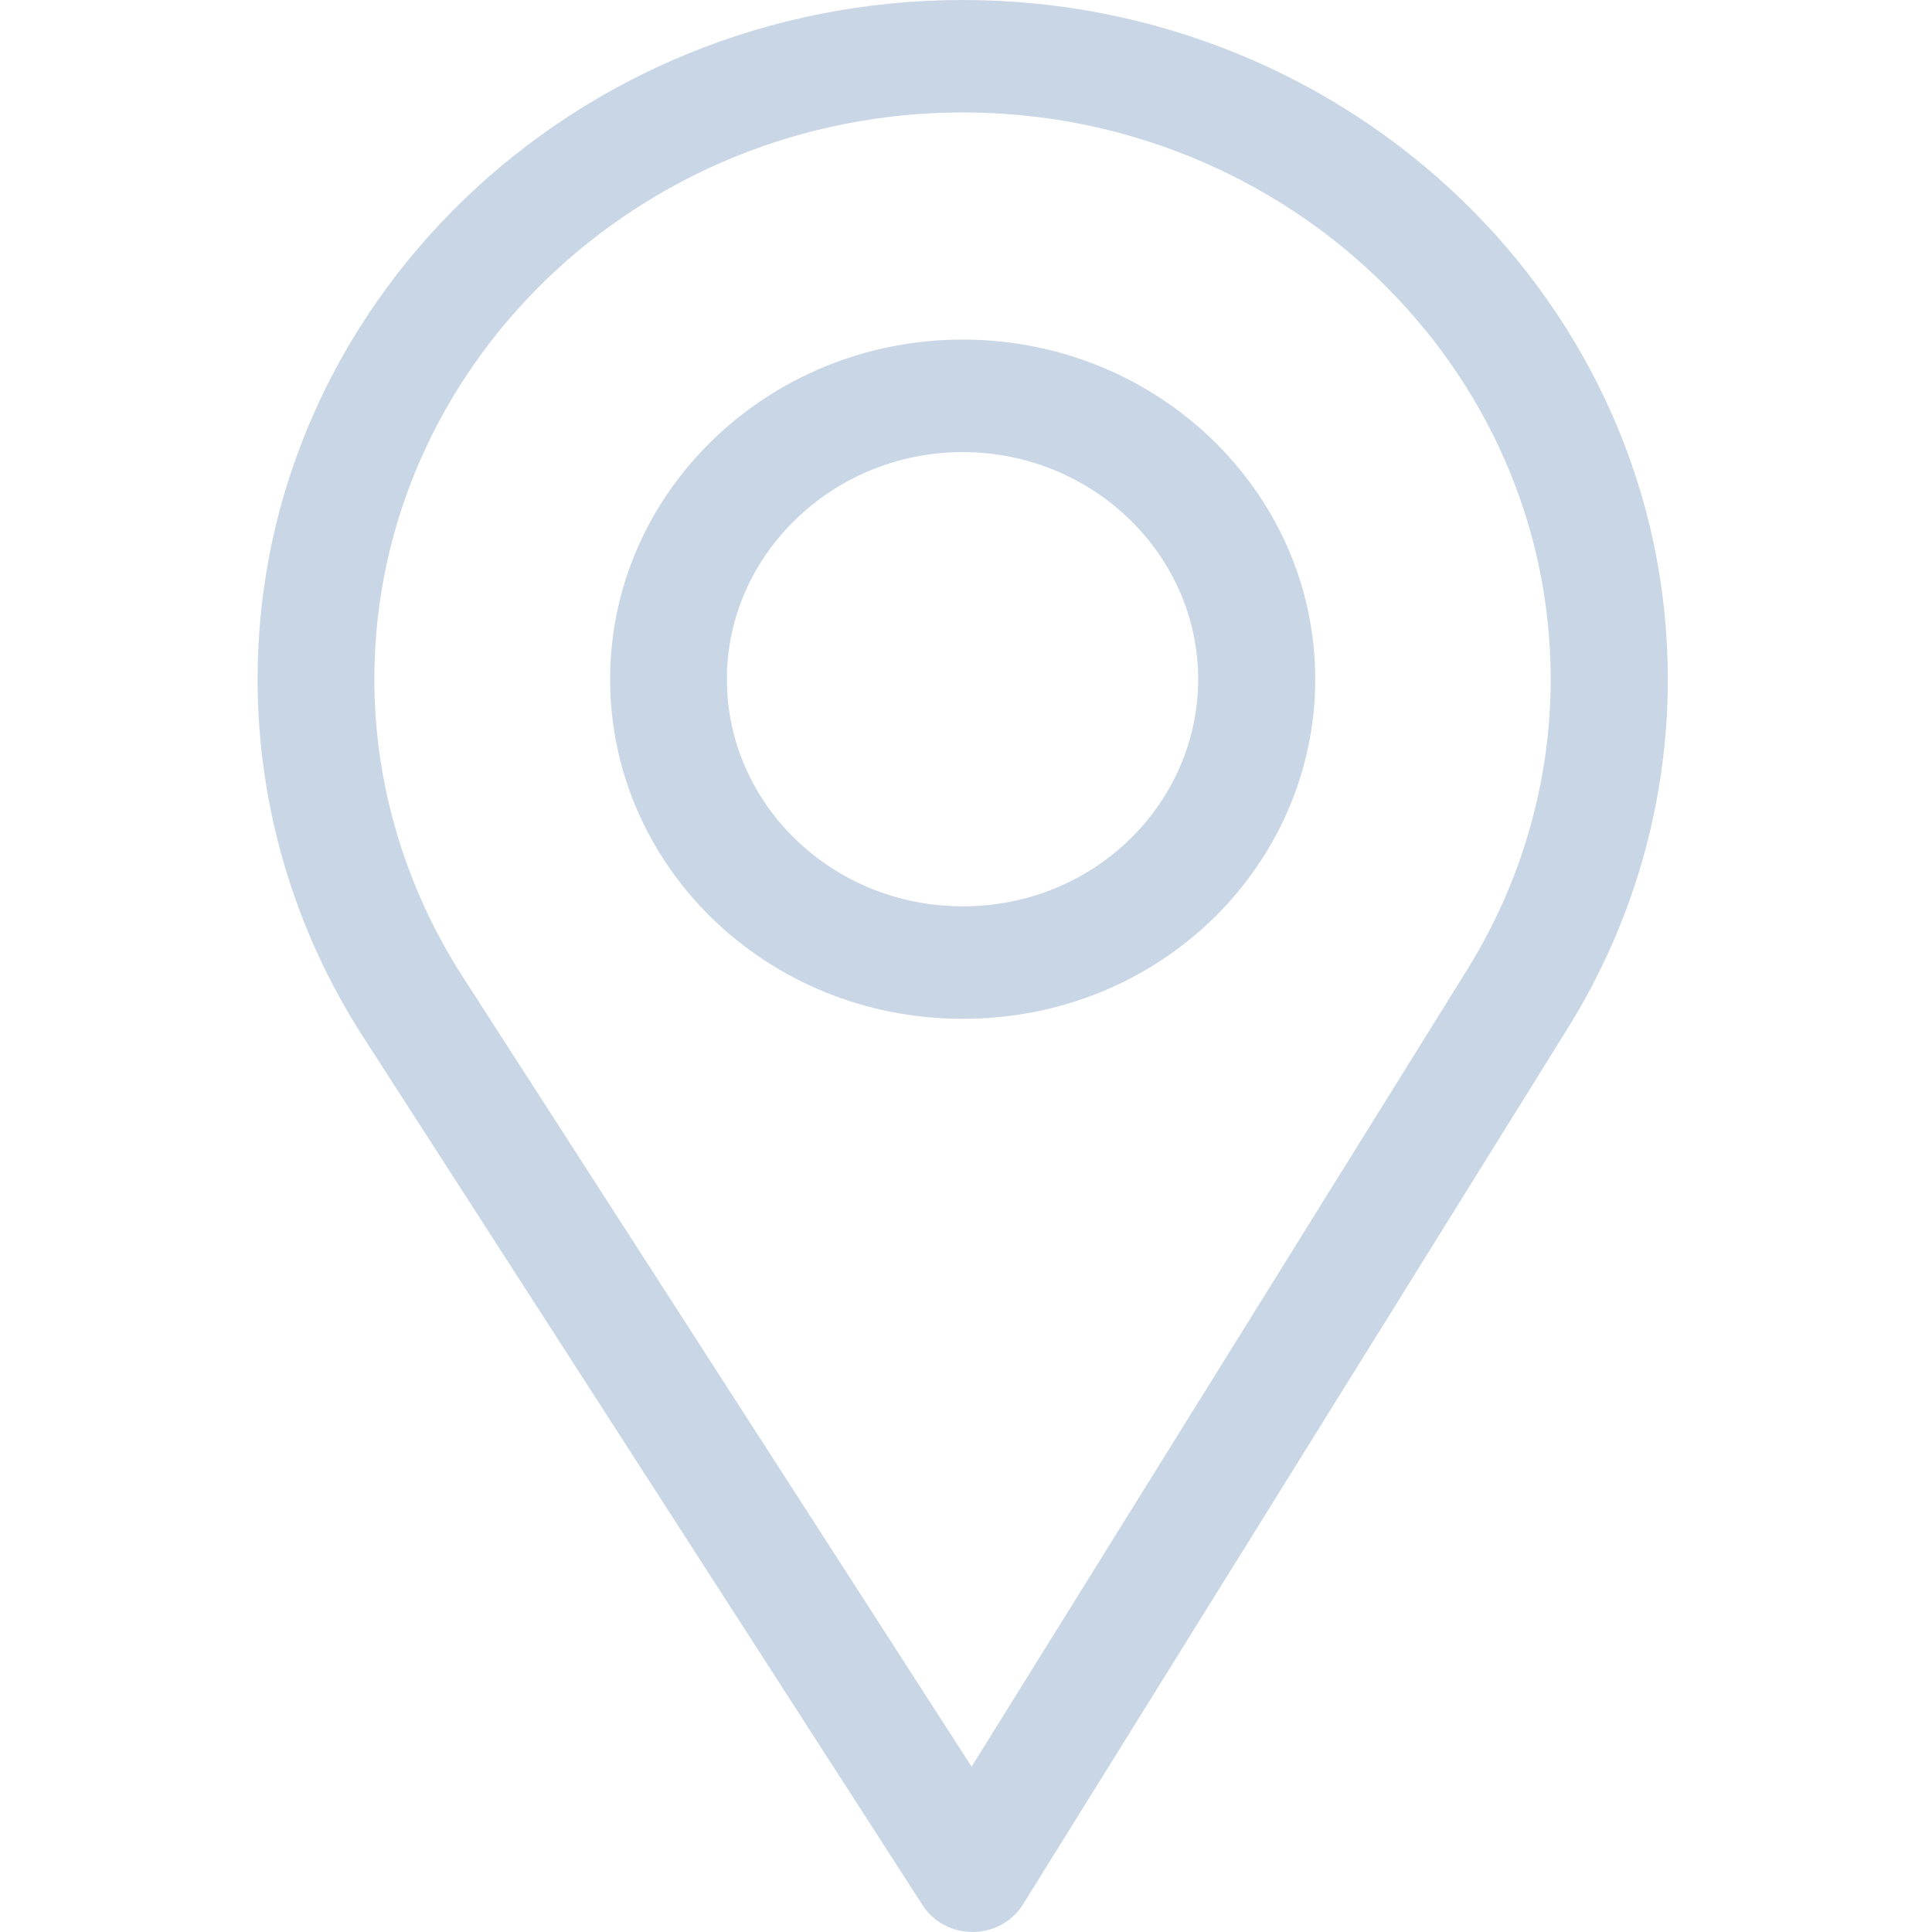 <svg width="30" height="30" viewBox="0 0 30 30" fill="none" xmlns="http://www.w3.org/2000/svg">
<path d="M14.949 0C8.912 0 4 4.731 4 10.547C4 12.512 4.565 14.429 5.634 16.093L14.326 29.584C14.492 29.843 14.786 30 15.101 30C15.103 30 15.106 30 15.108 30C15.426 29.998 15.72 29.836 15.884 29.573L24.354 15.95C25.364 14.322 25.898 12.454 25.898 10.547C25.898 4.731 20.986 0 14.949 0ZM22.788 15.048L15.087 27.433L7.185 15.167C6.295 13.782 5.813 12.185 5.813 10.547C5.813 5.701 9.918 1.746 14.949 1.746C19.98 1.746 24.079 5.701 24.079 10.547C24.079 12.136 23.628 13.693 22.788 15.048Z" fill="#C8D6E5"/>
<path d="M14.949 5.273C11.93 5.273 9.474 7.639 9.474 10.547C9.474 13.436 11.89 15.82 14.949 15.82C18.045 15.82 20.423 13.404 20.423 10.547C20.423 7.639 17.968 5.273 14.949 5.273ZM14.949 14.074C12.926 14.074 11.287 12.49 11.287 10.547C11.287 8.608 12.937 7.02 14.949 7.02C16.961 7.02 18.605 8.608 18.605 10.547C18.605 12.462 17.004 14.074 14.949 14.074Z" fill="#C8D6E5"/>
</svg>

